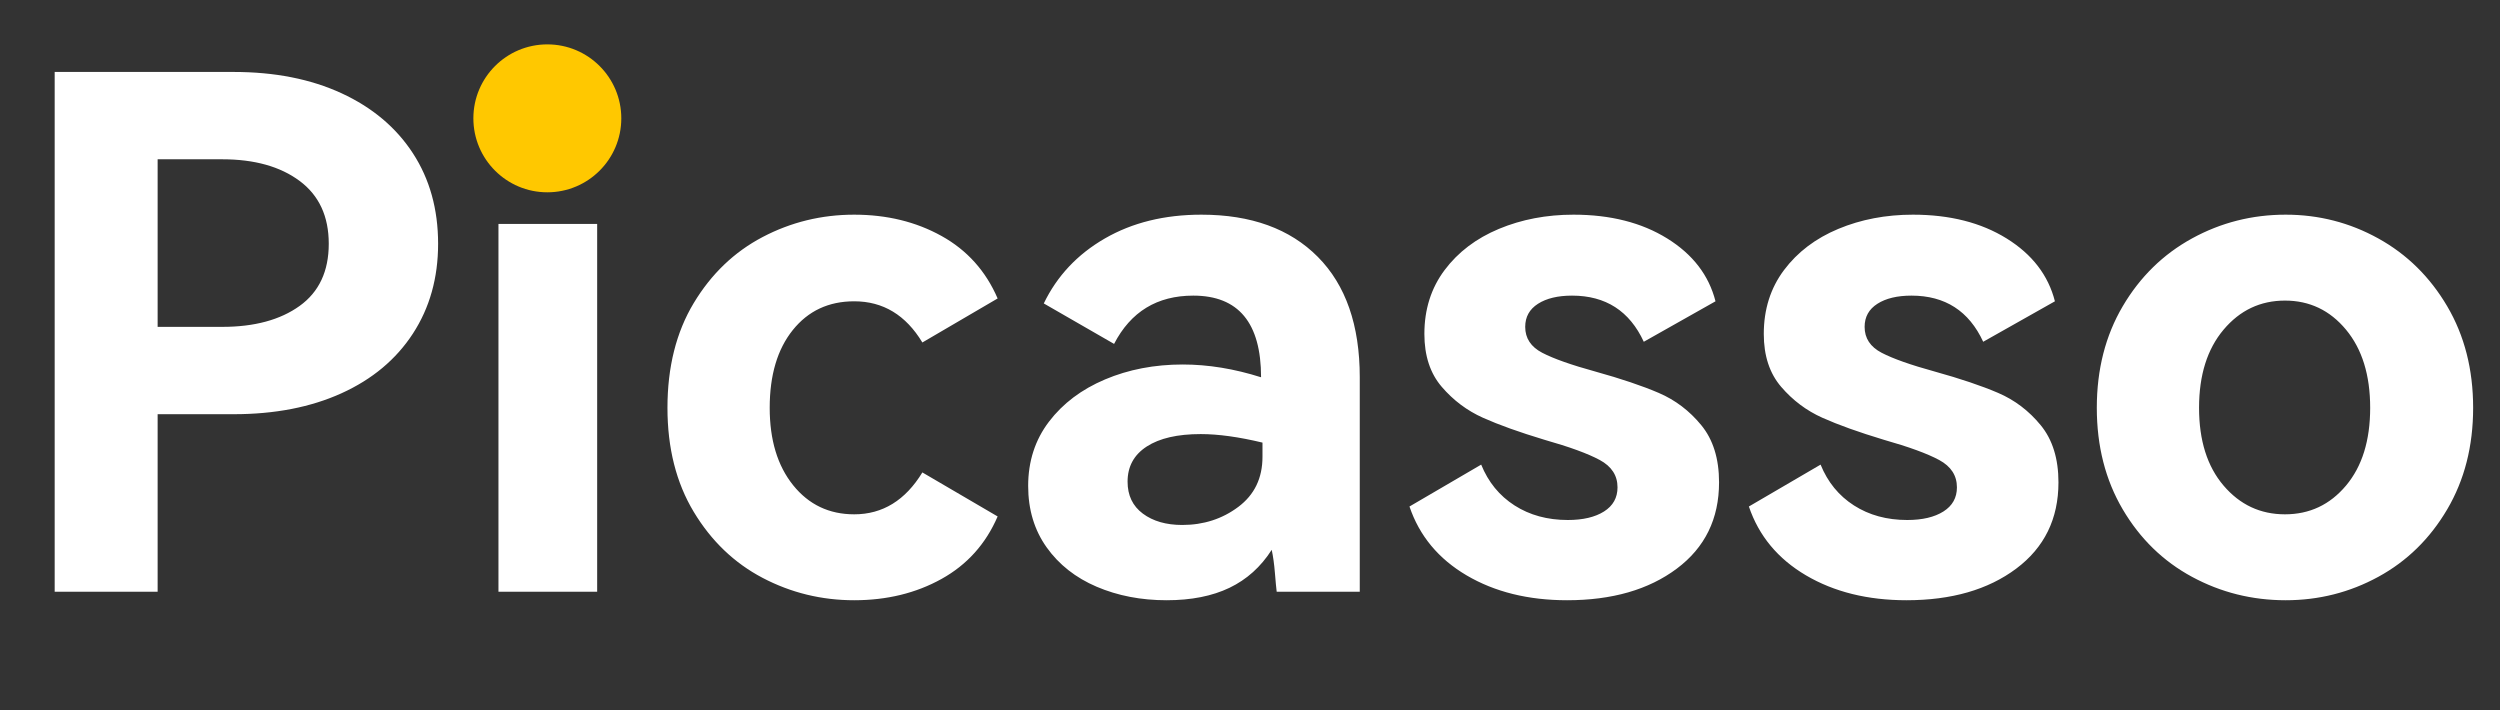<svg xmlns="http://www.w3.org/2000/svg" xmlns:xlink="http://www.w3.org/1999/xlink" fill="none" version="1.1" width="169" height="48" viewBox="0 0 169 48"><rect x="0" y="0" width="169" height="48" fill="#333333" stroke="none"/><g><g><path d="M15.792,4.864Q19.968,4.864,23.088,6.304Q26.208,7.744,27.912,10.36Q29.616,12.976,29.616,16.48Q29.616,19.936,27.912,22.552Q26.208,25.168,23.088,26.584Q19.968,28,15.792,28L10.656,28L10.656,40L3.696,40L3.696,4.864L15.792,4.864ZM15.024,22.096Q18.288,22.096,20.256,20.68Q22.224,19.264,22.224,16.48Q22.224,13.696,20.256,12.232Q18.288,10.768,15.024,10.768L10.656,10.768L10.656,22.096L15.024,22.096ZM36.96,11.968Q35.376,11.968,34.2,10.744Q33.024,9.52,33.024,7.888Q33.024,6.208,34.176,5.008Q35.328,3.808,36.96,3.808Q38.592,3.808,39.792,5.032Q40.992,6.256,40.992,7.888Q40.992,9.52,39.792,10.744Q38.592,11.968,36.96,11.968ZM40.368,40L33.696,40L33.696,15.136L40.368,15.136L40.368,40ZM57.744,34.768Q60.624,34.768,62.352,31.936L67.44,34.912Q66.24,37.696,63.648,39.136Q61.056,40.576,57.744,40.576Q54.432,40.576,51.552,39.064Q48.672,37.552,46.896,34.6Q45.12,31.648,45.12,27.568Q45.12,23.44,46.896,20.488Q48.672,17.536,51.552,16.024Q54.432,14.512,57.744,14.512Q61.056,14.512,63.648,15.952Q66.24,17.392,67.44,20.176L62.352,23.152Q60.672,20.368,57.744,20.368Q55.152,20.368,53.592,22.312Q52.032,24.256,52.032,27.568Q52.032,30.832,53.616,32.8Q55.2,34.768,57.744,34.768ZM81.216,14.512Q86.256,14.512,89.088,17.368Q91.92,20.224,91.92,25.504L91.92,40L86.304,40Q86.256,39.616,86.184,38.728Q86.112,37.84,85.968,37.168Q84.864,38.896,83.112,39.736Q81.36,40.576,78.864,40.576Q76.272,40.576,74.136,39.664Q72,38.752,70.752,37Q69.504,35.248,69.504,32.848Q69.504,30.352,70.911,28.504Q72.319,26.656,74.704,25.648Q77.09,24.64,79.952,24.64Q82.528,24.64,85.248,25.504Q85.248,19.984,80.665,19.984Q77,19.984,75.312,23.248L70.56,20.512Q71.904,17.728,74.688,16.12Q77.472,14.512,81.216,14.512ZM85.344,29.92Q82.944,29.344,81.168,29.344Q78.816,29.344,77.52,30.184Q76.224,31.024,76.224,32.56Q76.224,33.952,77.256,34.72Q78.288,35.488,79.92,35.488Q82.08,35.488,83.712,34.264Q85.344,33.04,85.344,30.88L85.344,29.92ZM116.208,32.608Q116.208,36.304,113.352,38.44Q110.496,40.576,105.936,40.576Q102,40.576,99.144,38.896Q96.288,37.216,95.28,34.24L100.128,31.408Q100.848,33.184,102.384,34.168Q103.92,35.152,105.984,35.152Q107.52,35.152,108.432,34.576Q109.344,34,109.344,32.944Q109.344,31.744,108.144,31.096Q106.944,30.448,104.4,29.728Q101.856,28.96,100.248,28.24Q98.64,27.52,97.464,26.152Q96.288,24.784,96.288,22.576Q96.288,20.08,97.656,18.256Q99.024,16.432,101.328,15.472Q103.632,14.512,106.368,14.512Q110.112,14.512,112.704,16.12Q115.296,17.728,115.968,20.368L111.12,23.104Q109.68,19.984,106.272,19.984Q104.832,19.984,103.968,20.536Q103.104,21.088,103.104,22.096Q103.104,23.248,104.256,23.848Q105.408,24.448,107.856,25.12Q110.448,25.84,112.128,26.56Q113.808,27.28,115.008,28.744Q116.208,30.208,116.208,32.608ZM139.152,32.608Q139.152,36.304,136.296,38.44Q133.44,40.576,128.88,40.576Q124.944,40.576,122.088,38.896Q119.232,37.216,118.224,34.24L123.072,31.408Q123.792,33.184,125.328,34.168Q126.864,35.152,128.928,35.152Q130.464,35.152,131.376,34.576Q132.288,34,132.288,32.944Q132.288,31.744,131.088,31.096Q129.888,30.448,127.344,29.728Q124.8,28.96,123.192,28.24Q121.584,27.52,120.408,26.152Q119.232,24.784,119.232,22.576Q119.232,20.08,120.6,18.256Q121.968,16.432,124.272,15.472Q126.576,14.512,129.312,14.512Q133.056,14.512,135.648,16.12Q138.24,17.728,138.912,20.368L134.064,23.104Q132.624,19.984,129.216,19.984Q127.776,19.984,126.912,20.536Q126.048,21.088,126.048,22.096Q126.048,23.248,127.2,23.848Q128.352,24.448,130.8,25.12Q133.392,25.84,135.072,26.56Q136.752,27.28,137.952,28.744Q139.152,30.208,139.152,32.608ZM141.744,27.568Q141.744,23.68,143.496,20.704Q145.248,17.728,148.176,16.12Q151.104,14.512,154.512,14.512Q157.872,14.512,160.776,16.12Q163.68,17.728,165.432,20.704Q167.184,23.68,167.184,27.568Q167.184,31.456,165.432,34.432Q163.68,37.408,160.776,38.992Q157.872,40.576,154.512,40.576Q151.104,40.576,148.176,38.992Q145.248,37.408,143.496,34.432Q141.744,31.456,141.744,27.568ZM148.656,27.568Q148.656,30.88,150.312,32.824Q151.968,34.768,154.464,34.768Q156.96,34.768,158.592,32.824Q160.224,30.88,160.224,27.568Q160.224,24.256,158.592,22.288Q156.96,20.32,154.464,20.32Q151.968,20.32,150.312,22.288Q148.656,24.256,148.656,27.568Z" fill="#FFFFFF" fill-opacity="1"/></g><g><ellipse cx="37" cy="8" rx="5" ry="5" fill="#FFC800" fill-opacity="1"/></g></g></svg>
